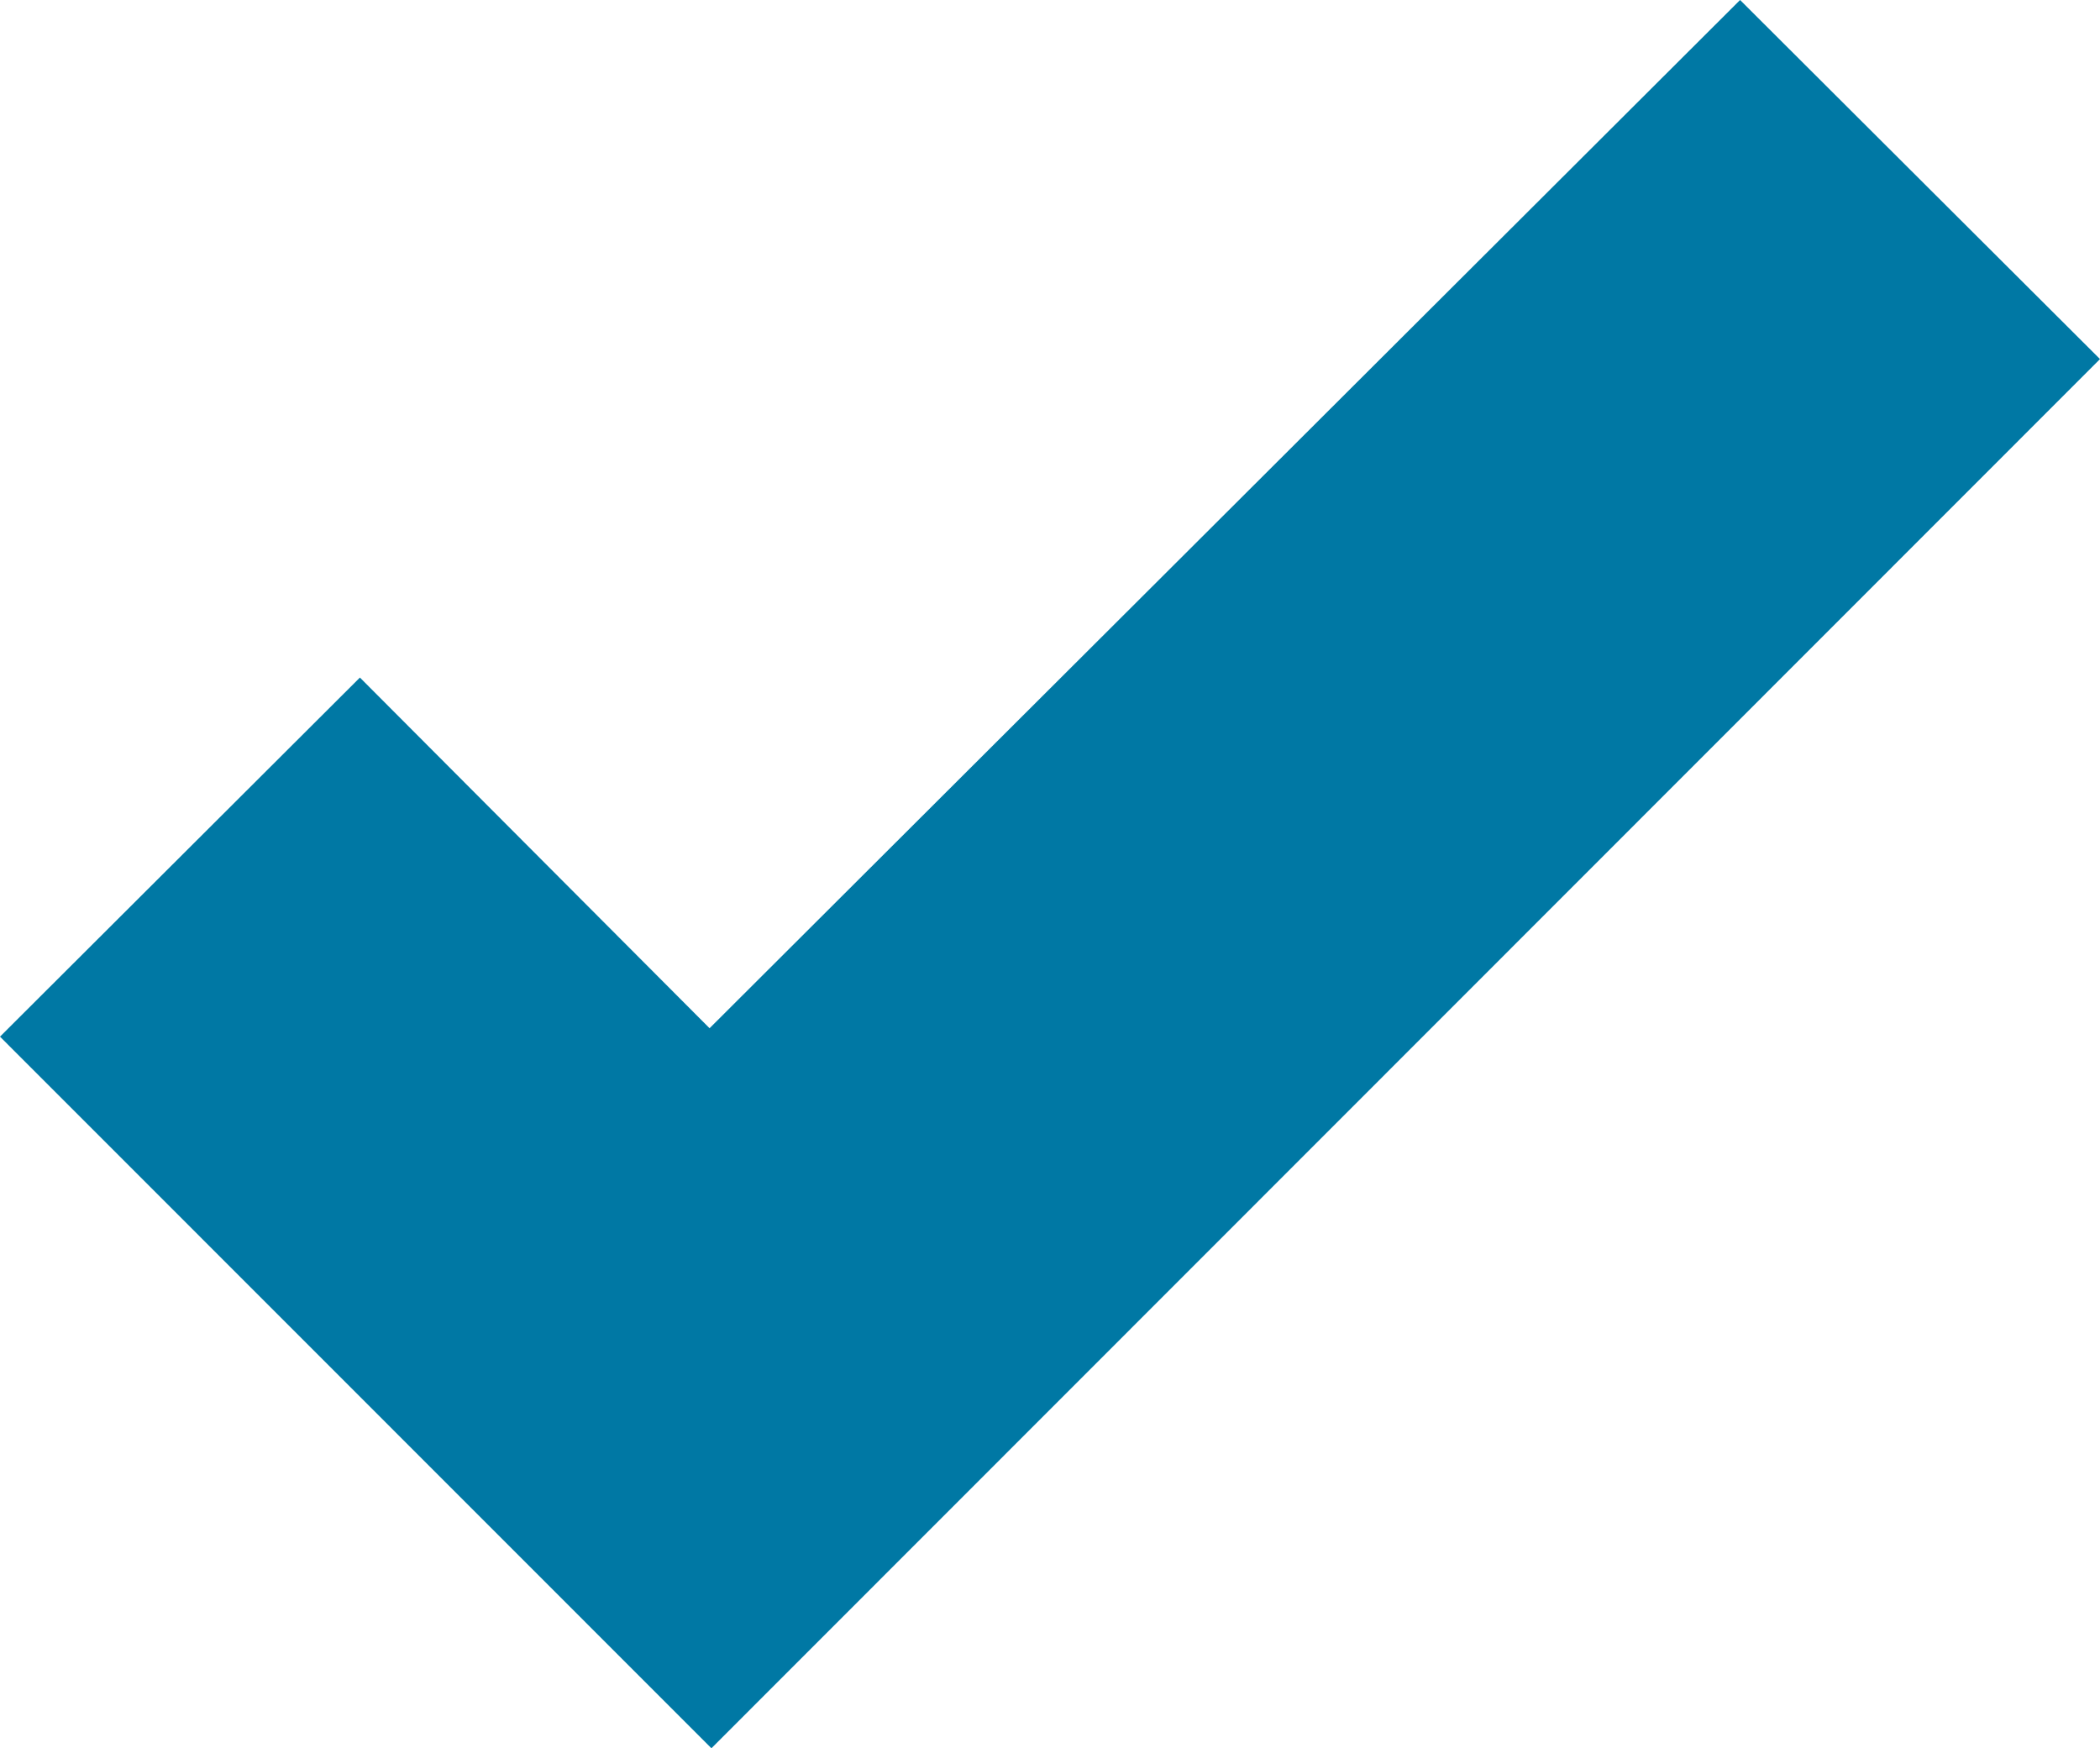 <svg xmlns="http://www.w3.org/2000/svg" viewBox="0 0 1024 852.5">
  <style>
    .st0{fill:#0078A4;}
  </style>
  <path class="st0" d="M0 505.5l346.9 347L1024 175.1 848.5 0 346 501.4l-170.5-171"/>
</svg>
